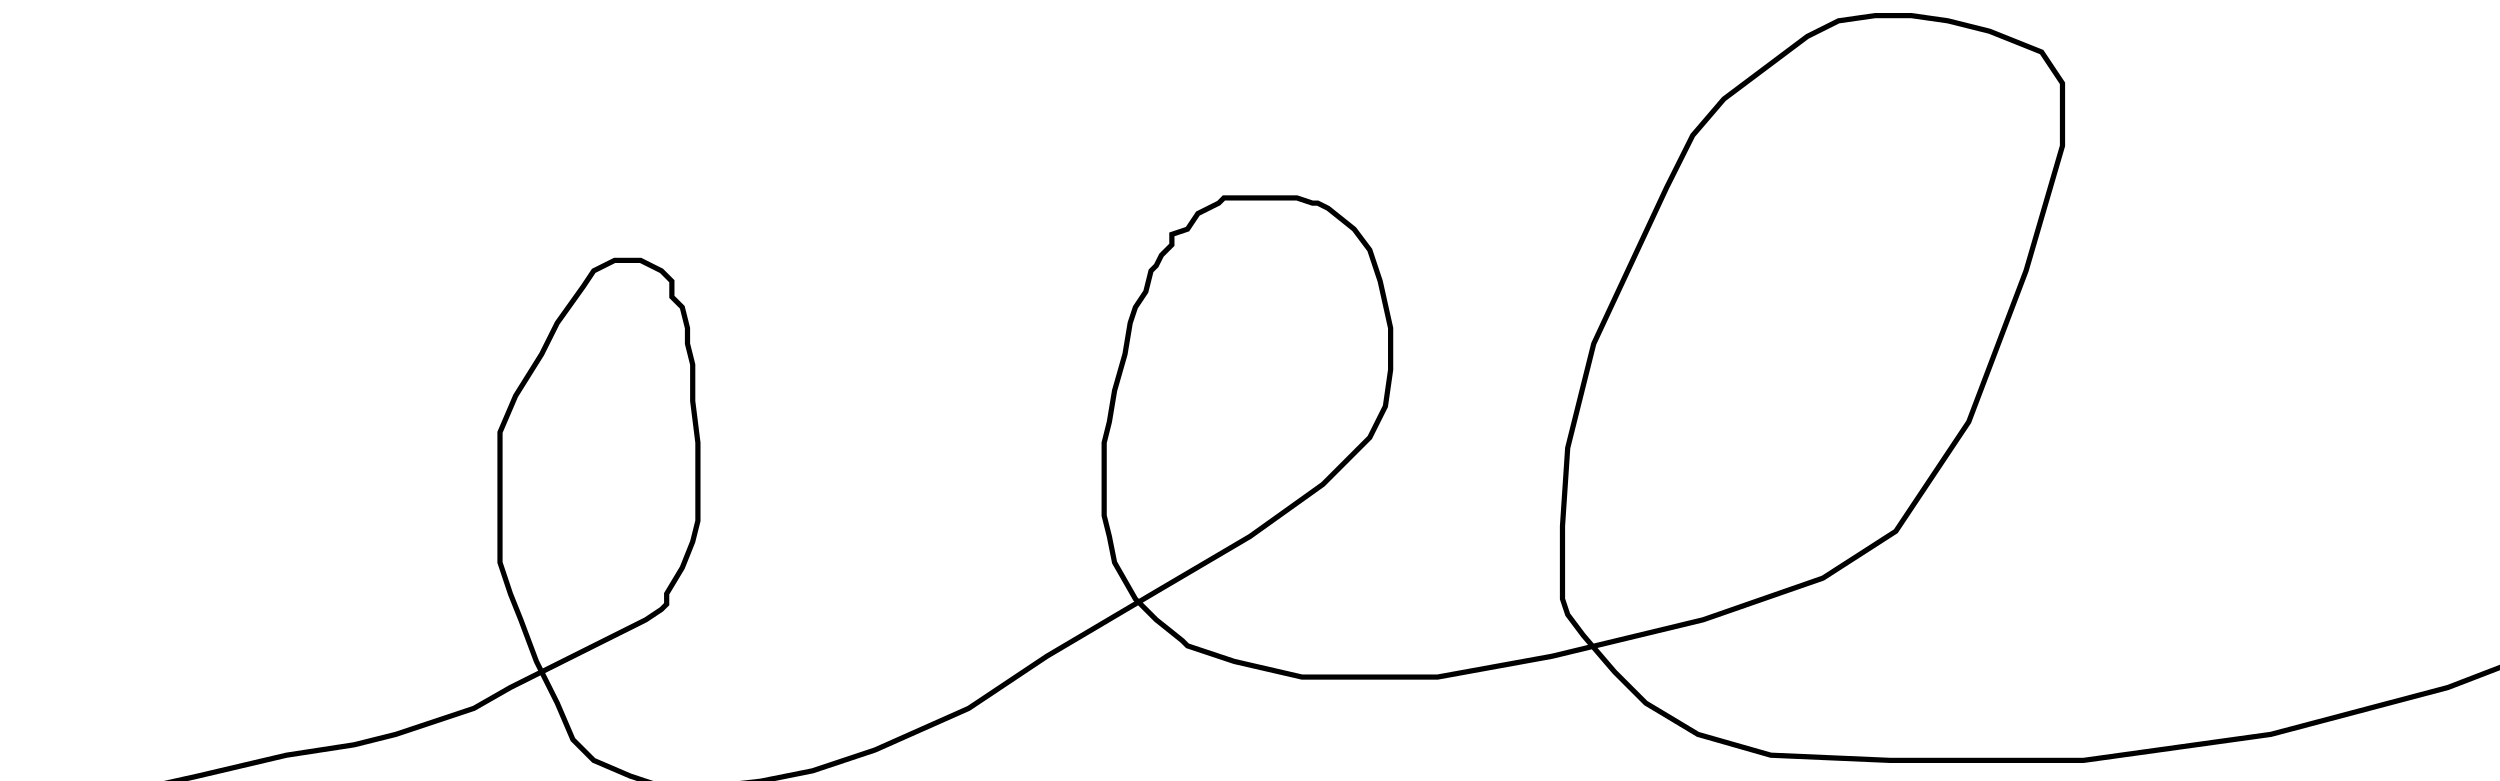 <?xml version="1.0" encoding="utf-8" ?>
<svg baseProfile="tiny" height="150" version="1.2" viewBox="-3 -3 480 150" width="480" xmlns="http://www.w3.org/2000/svg" xmlns:ev="http://www.w3.org/2001/xml-events" xmlns:xlink="http://www.w3.org/1999/xlink"><defs /><path d="M0 150 L2 150 L7 150 L17 150 L35 146 L52 142 L65 140 L73 138 L79 136 L88 133 L95 129 L109 122 L121 116 L124 114 L125 113 L125 111 L128 106 L130 101 L131 97 L131 94 L131 90 L131 82 L130 74 L130 70 L130 67 L129 63 L129 60 L128 56 L126 54 L126 51 L124 49 L122 48 L120 47 L118 47 L117 47 L115 47 L113 48 L111 49 L109 52 L104 59 L101 65 L96 73 L93 80 L93 86 L93 91 L93 97 L93 105 L95 111 L97 116 L100 124 L104 132 L107 139 L111 143 L118 146 L124 148 L134 148 L143 147 L153 145 L165 141 L183 133 L198 123 L220 110 L237 100 L251 90 L260 81 L263 75 L264 68 L264 60 L262 51 L260 45 L257 41 L252 37 L250 36 L249 36 L246 35 L243 35 L240 35 L237 35 L235 35 L233 35 L232 35 L231 36 L227 38 L225 41 L222 42 L222 44 L221 45 L220 46 L219 48 L218 49 L217 53 L215 56 L214 59 L213 65 L211 72 L210 78 L209 82 L209 87 L209 92 L209 96 L210 100 L211 105 L215 112 L219 116 L224 120 L225 121 L234 124 L247 127 L258 127 L273 127 L295 123 L324 116 L347 108 L361 99 L375 78 L386 49 L393 25 L393 17 L393 13 L389 7 L379 3 L371 1 L364 0 L357 0 L350 1 L344 4 L336 10 L328 16 L322 23 L317 33 L310 48 L303 63 L298 83 L297 98 L297 108 L297 112 L298 115 L301 119 L307 126 L313 132 L323 138 L337 142 L360 143 L397 143 L433 138 L467 129 L480 124 " fill="none" stroke="black" /></svg>